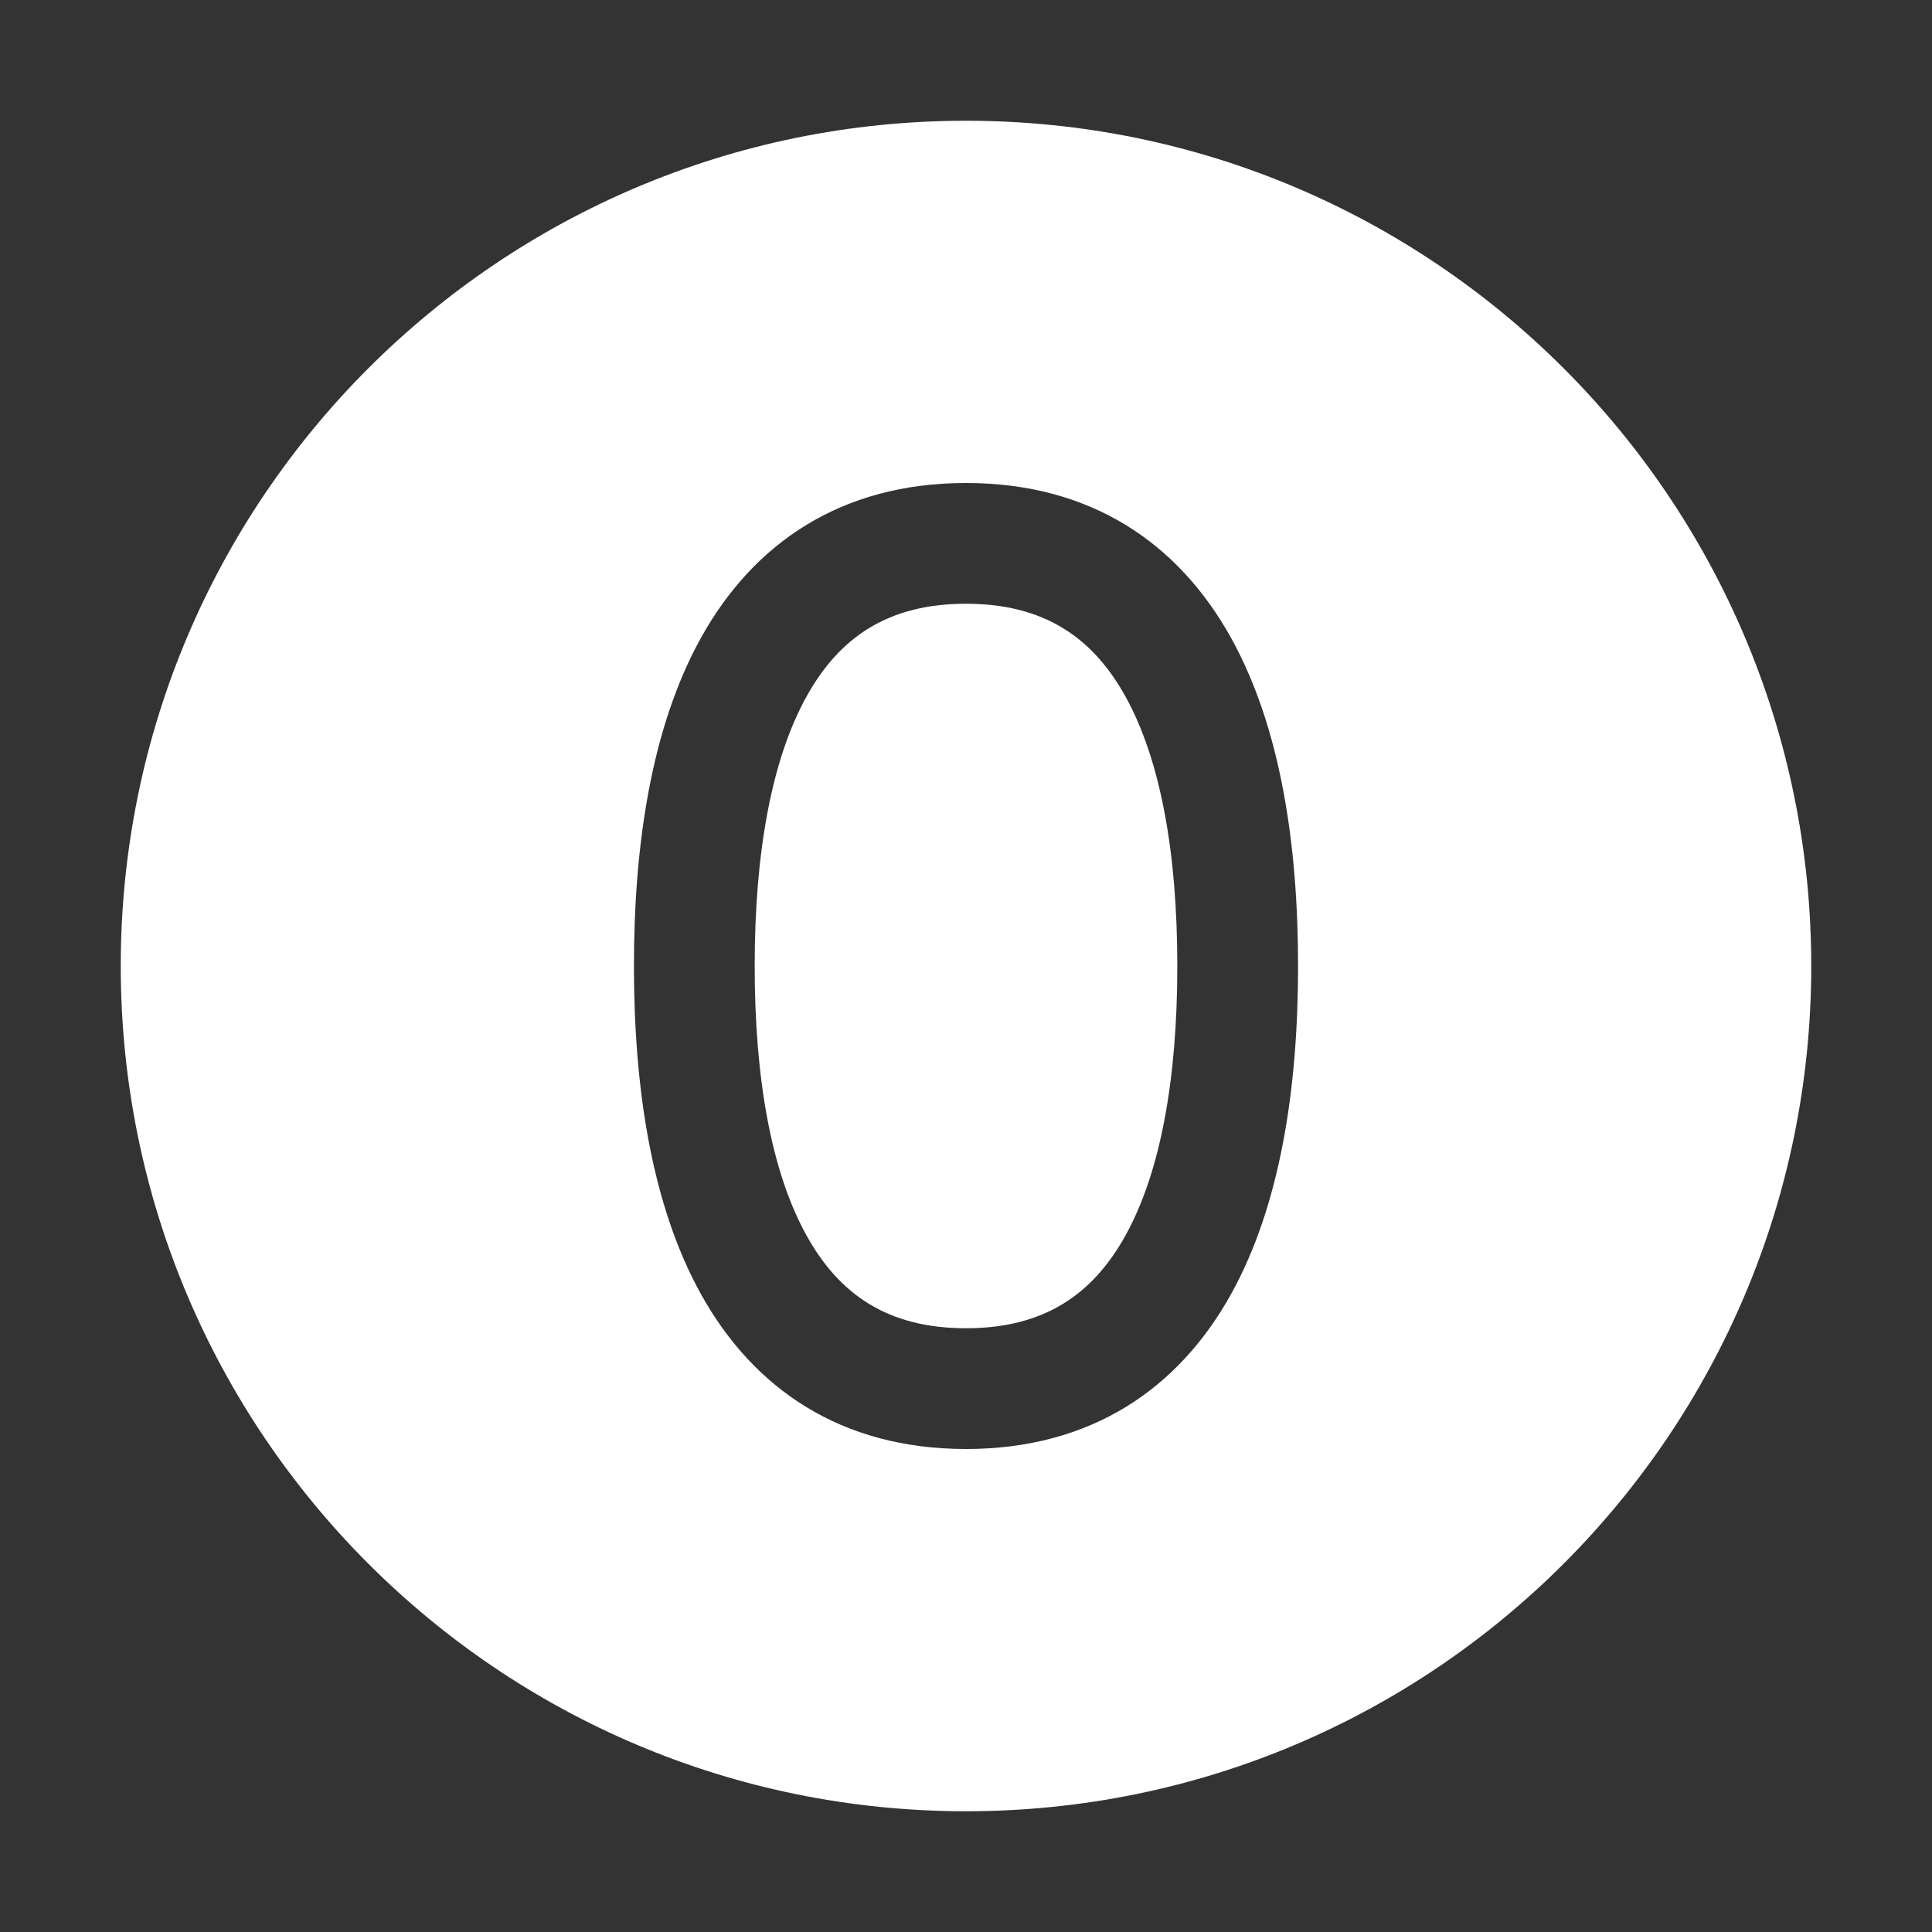 <svg width="32" height="32" viewBox="0 0 32 32" fill="none" xmlns="http://www.w3.org/2000/svg">
<rect x="0" y="0" width="32" height="32" fill="#333333" stroke="none"/>
<path d="M2 16C2 8.268 8.268 2 16 2C23.732 2 30 8.268 30 16C30 23.732 23.732 30 16 30C8.268 30 2 23.732 2 16ZM12.5 16C12.5 14.133 12.777 12.584 13.359 11.536C13.898 10.564 14.7 10 16 10C17.299 10 18.102 10.564 18.641 11.536C19.223 12.584 19.5 14.133 19.5 16C19.5 17.867 19.223 19.416 18.641 20.464C18.102 21.436 17.299 22 16 22C14.7 22 13.898 21.436 13.359 20.464C12.777 19.416 12.5 17.867 12.5 16ZM16 8C13.925 8 12.477 9.003 11.61 10.565C10.786 12.05 10.5 14.001 10.5 16C10.5 17.999 10.786 19.95 11.61 21.435C12.477 22.997 13.925 24 16 24C18.076 24 19.523 22.997 20.39 21.435C21.214 19.95 21.5 17.999 21.5 16C21.5 14.001 21.214 12.05 20.39 10.565C19.523 9.003 18.076 8 16 8Z" fill="#ffffff"/>
</svg>
